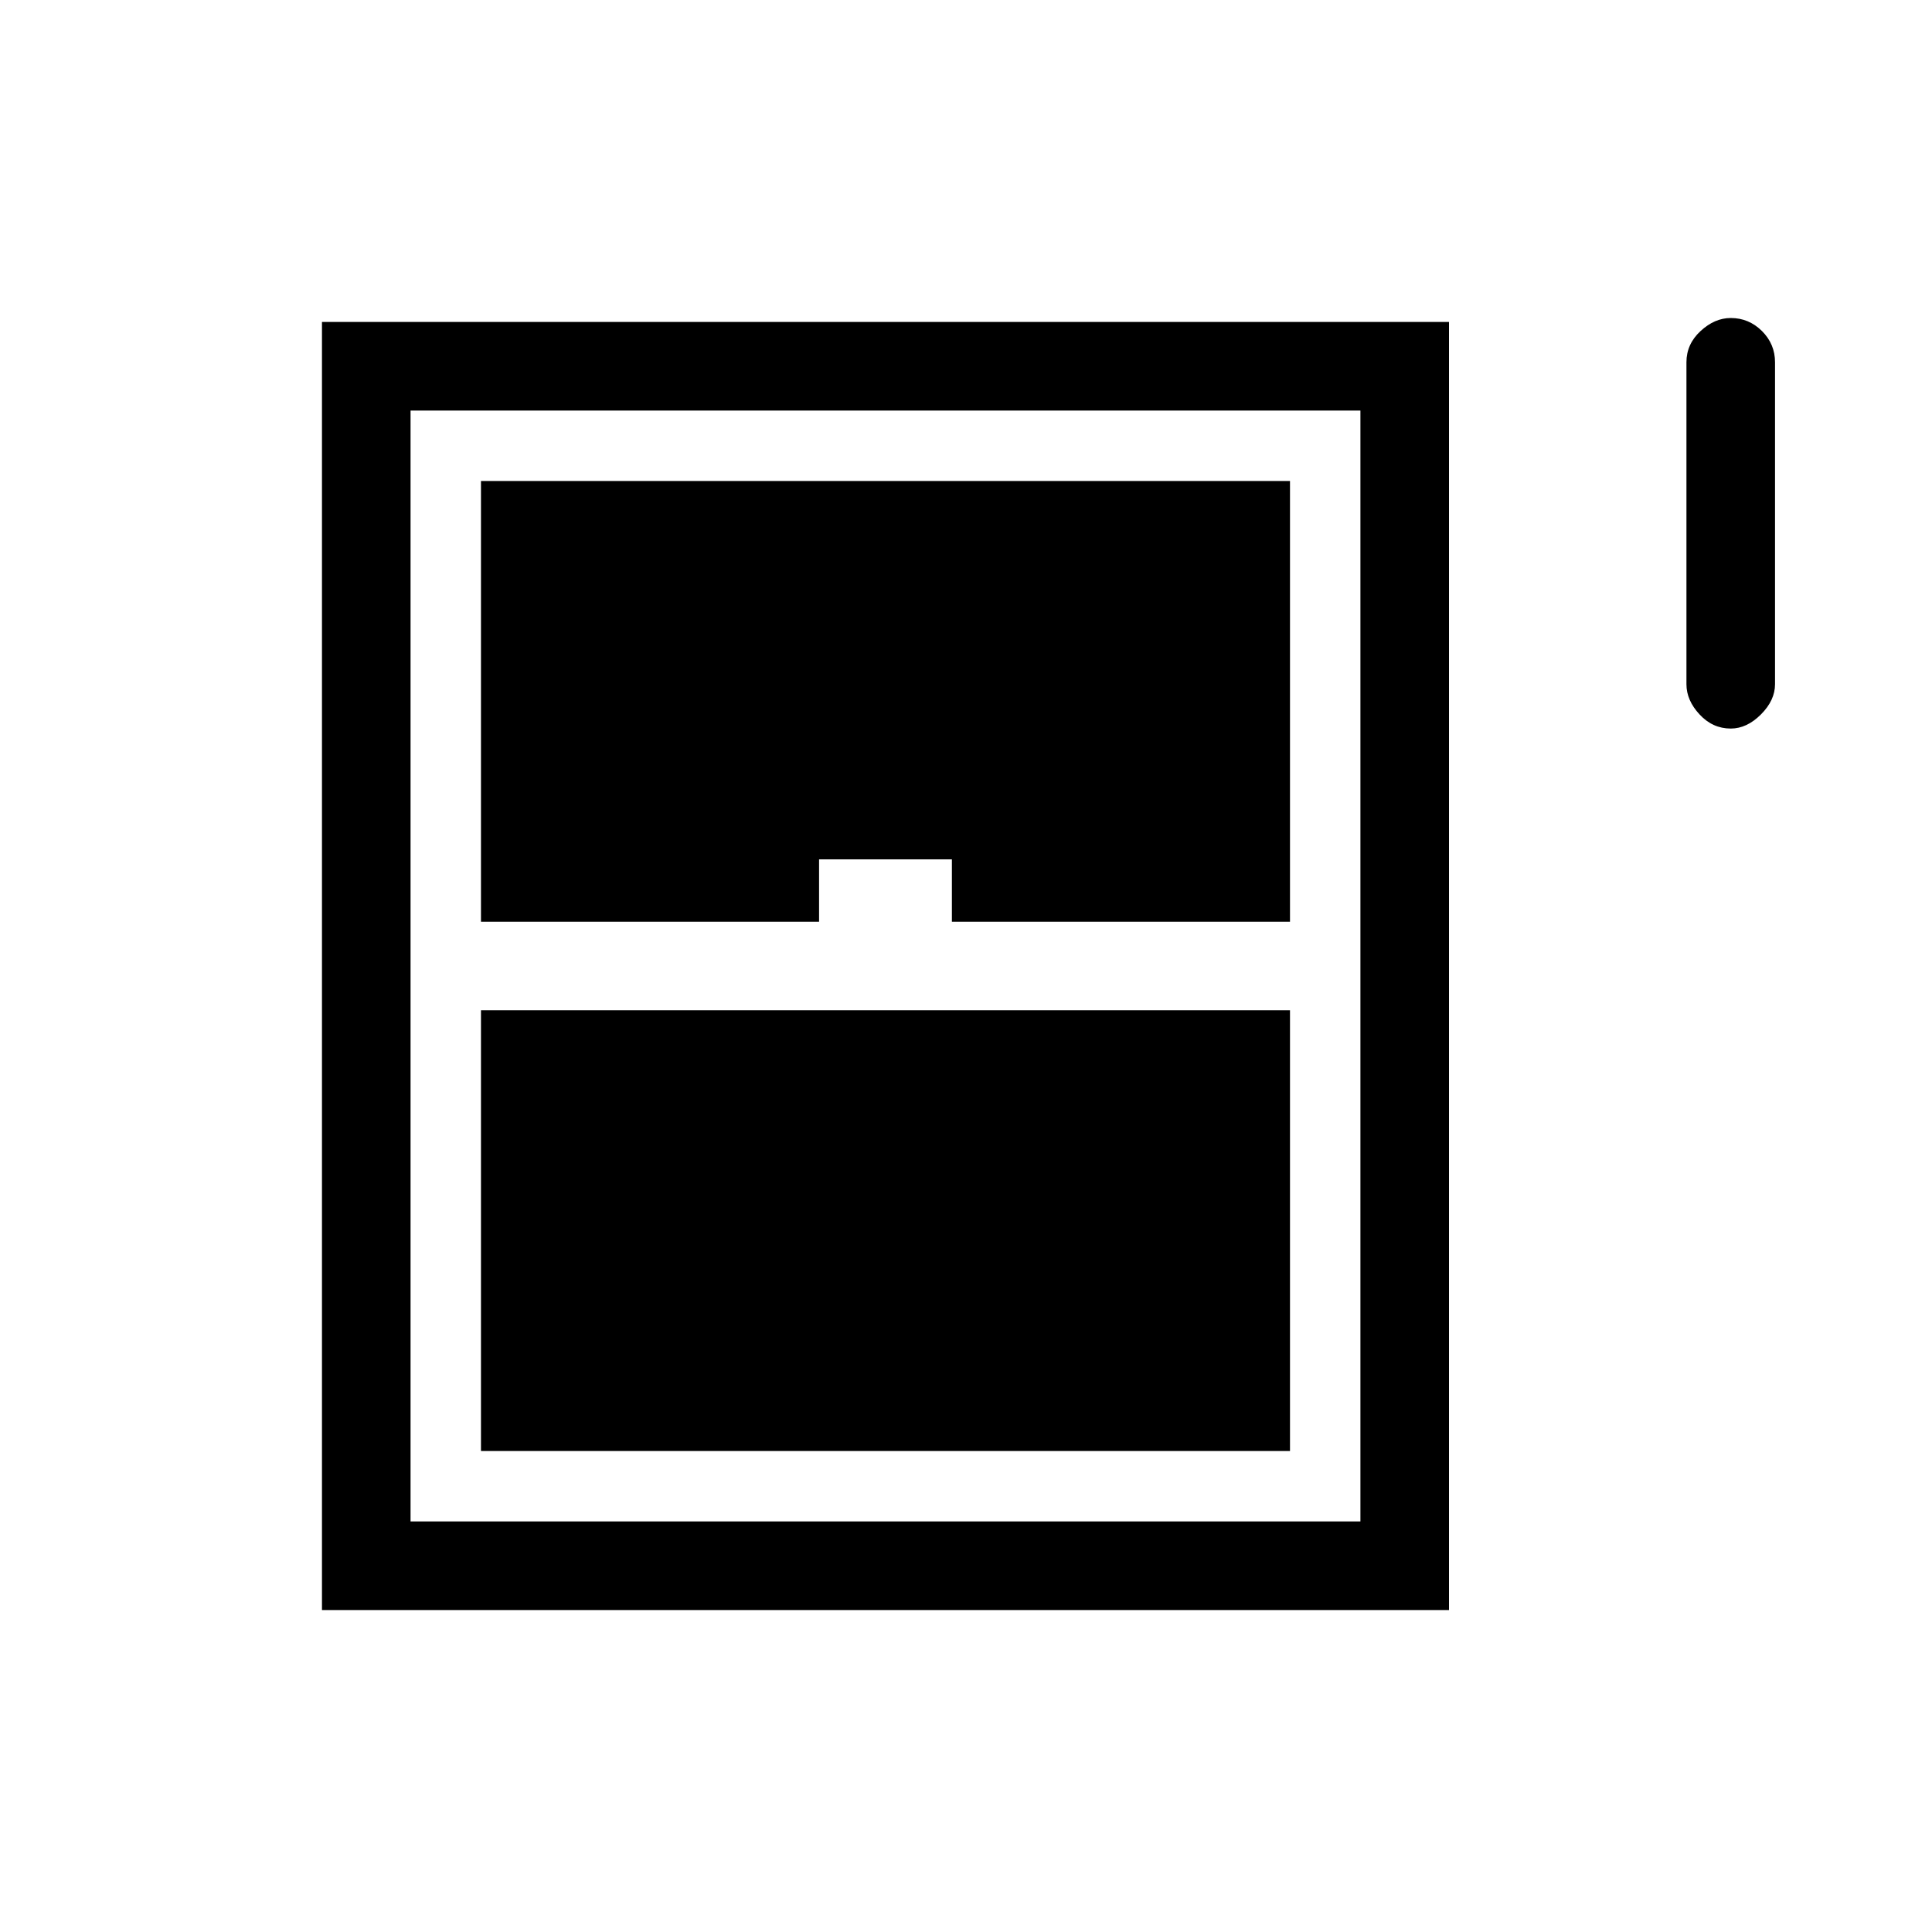 <svg xmlns="http://www.w3.org/2000/svg" height="20" width="20"><path d="M17.917 7.542q-.188 0-.323-.146-.136-.146-.136-.313V3.75q0-.188.146-.323t.313-.135q.187 0 .323.135.135.135.135.323v3.333q0 .167-.146.313t-.312.146ZM3.333 16.667V3.333H15v13.334Zm1.646-7.125h3.5v-.646h1.375v.646h3.5V4.979H4.979Zm0 5.479h8.375v-4.563H4.979Zm-.729.729h9.833V4.25H4.25Z"/></svg>
